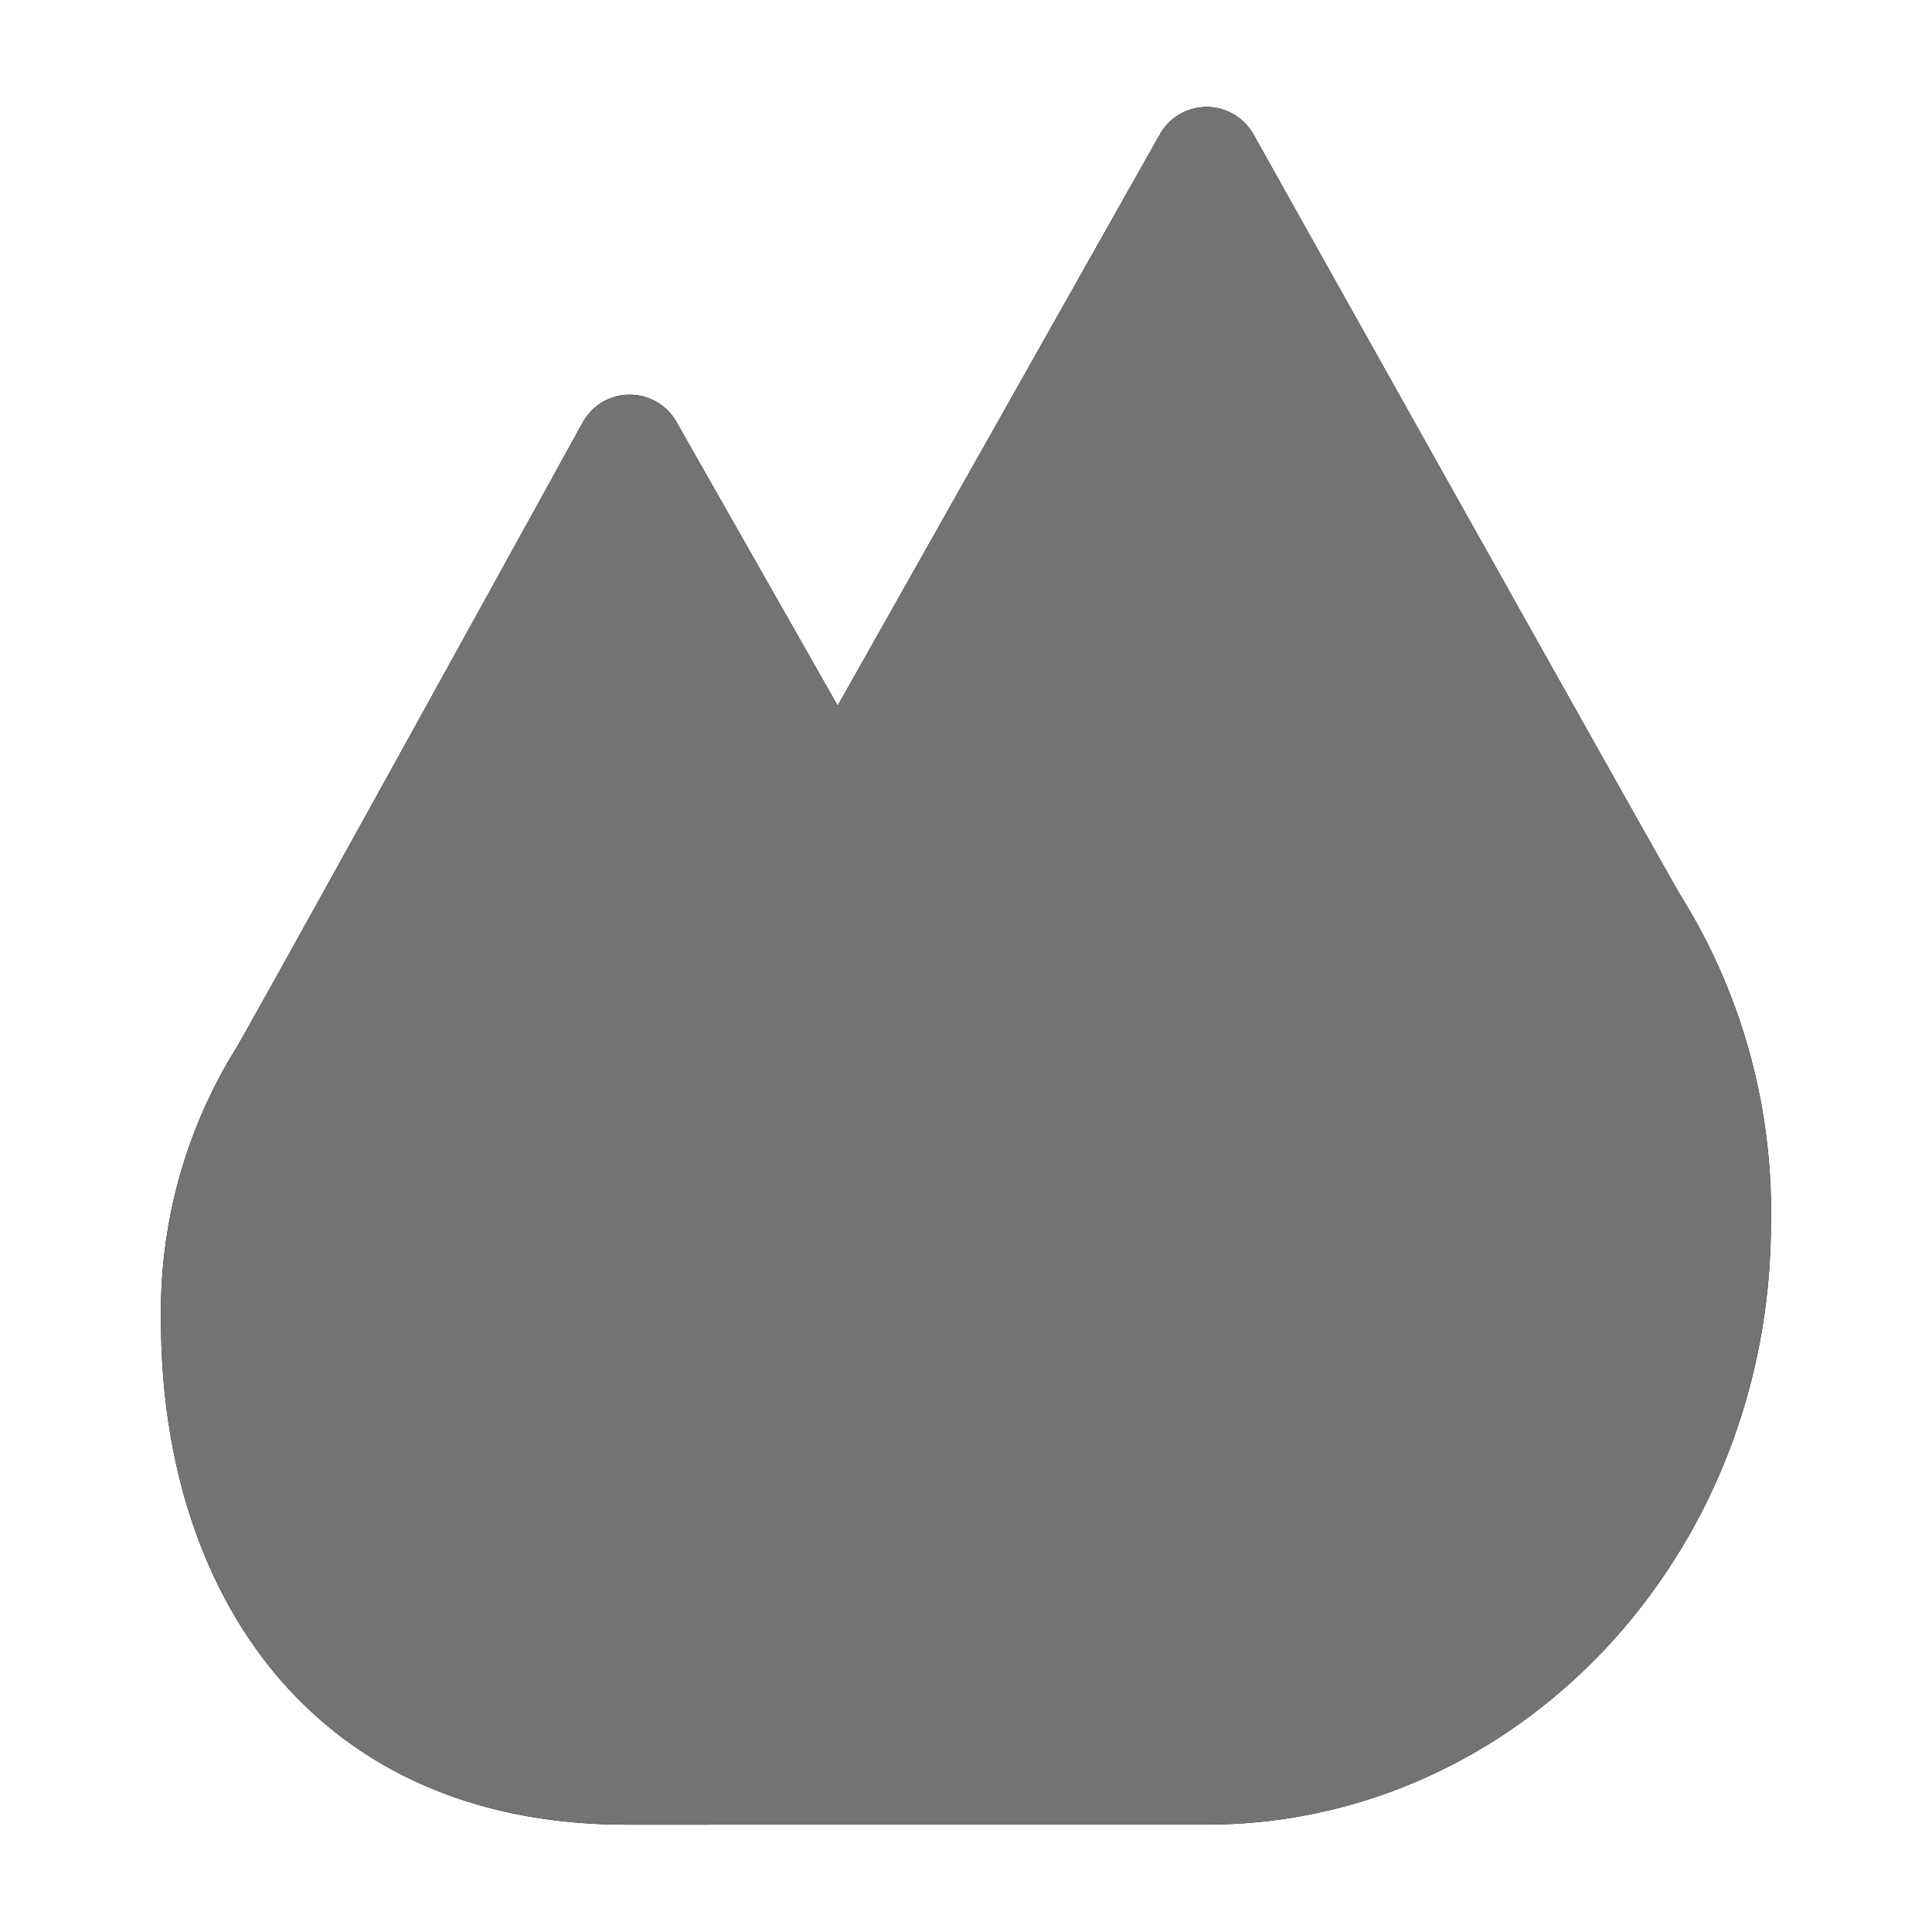 <svg id="flame-line" xmlns="http://www.w3.org/2000/svg" xmlns:xlink="http://www.w3.org/1999/xlink" width="36" height="36" viewBox="0 0 36 36">
  <defs>
    <clipPath id="clip-path">
      <path id="Mask" d="M8.672,32.006c-5.81,0-8.67-4.28-8.67-9.39a9.3,9.3,0,0,1,1.419-5.11c.98-1.72,6.44-11.63,6.44-11.63a1,1,0,0,1,1.75,0l3,5.279,6-10.64a1,1,0,0,1,1.75,0s6.75,12.06,7.94,14.15a11.13,11.13,0,0,1,1.7,6.12c0,6.221-4.72,11.22-10.52,11.22Z" transform="translate(0.998 0.994)"/>
    </clipPath>
  </defs>
  <g id="color" transform="translate(2 1)">
    <path id="Mask-2" data-name="Mask" d="M8.672,32.006c-5.81,0-8.67-4.28-8.67-9.39a9.3,9.3,0,0,1,1.419-5.11c.98-1.72,6.44-11.63,6.44-11.63a1,1,0,0,1,1.75,0l3,5.279,6-10.64a1,1,0,0,1,1.75,0s6.75,12.06,7.94,14.15a11.13,11.13,0,0,1,1.7,6.12c0,6.221-4.72,11.22-10.52,11.22Z" transform="translate(0.998 0.994)"/>
    <g id="color-2" data-name="color" clip-path="url(#clip-path)">
      <g id="color-3" data-name="color" transform="translate(-2 -1)">
        <rect id="Rectangle" width="36" height="36" fill="#737373"/>
      </g>
    </g>
  </g>
</svg>
